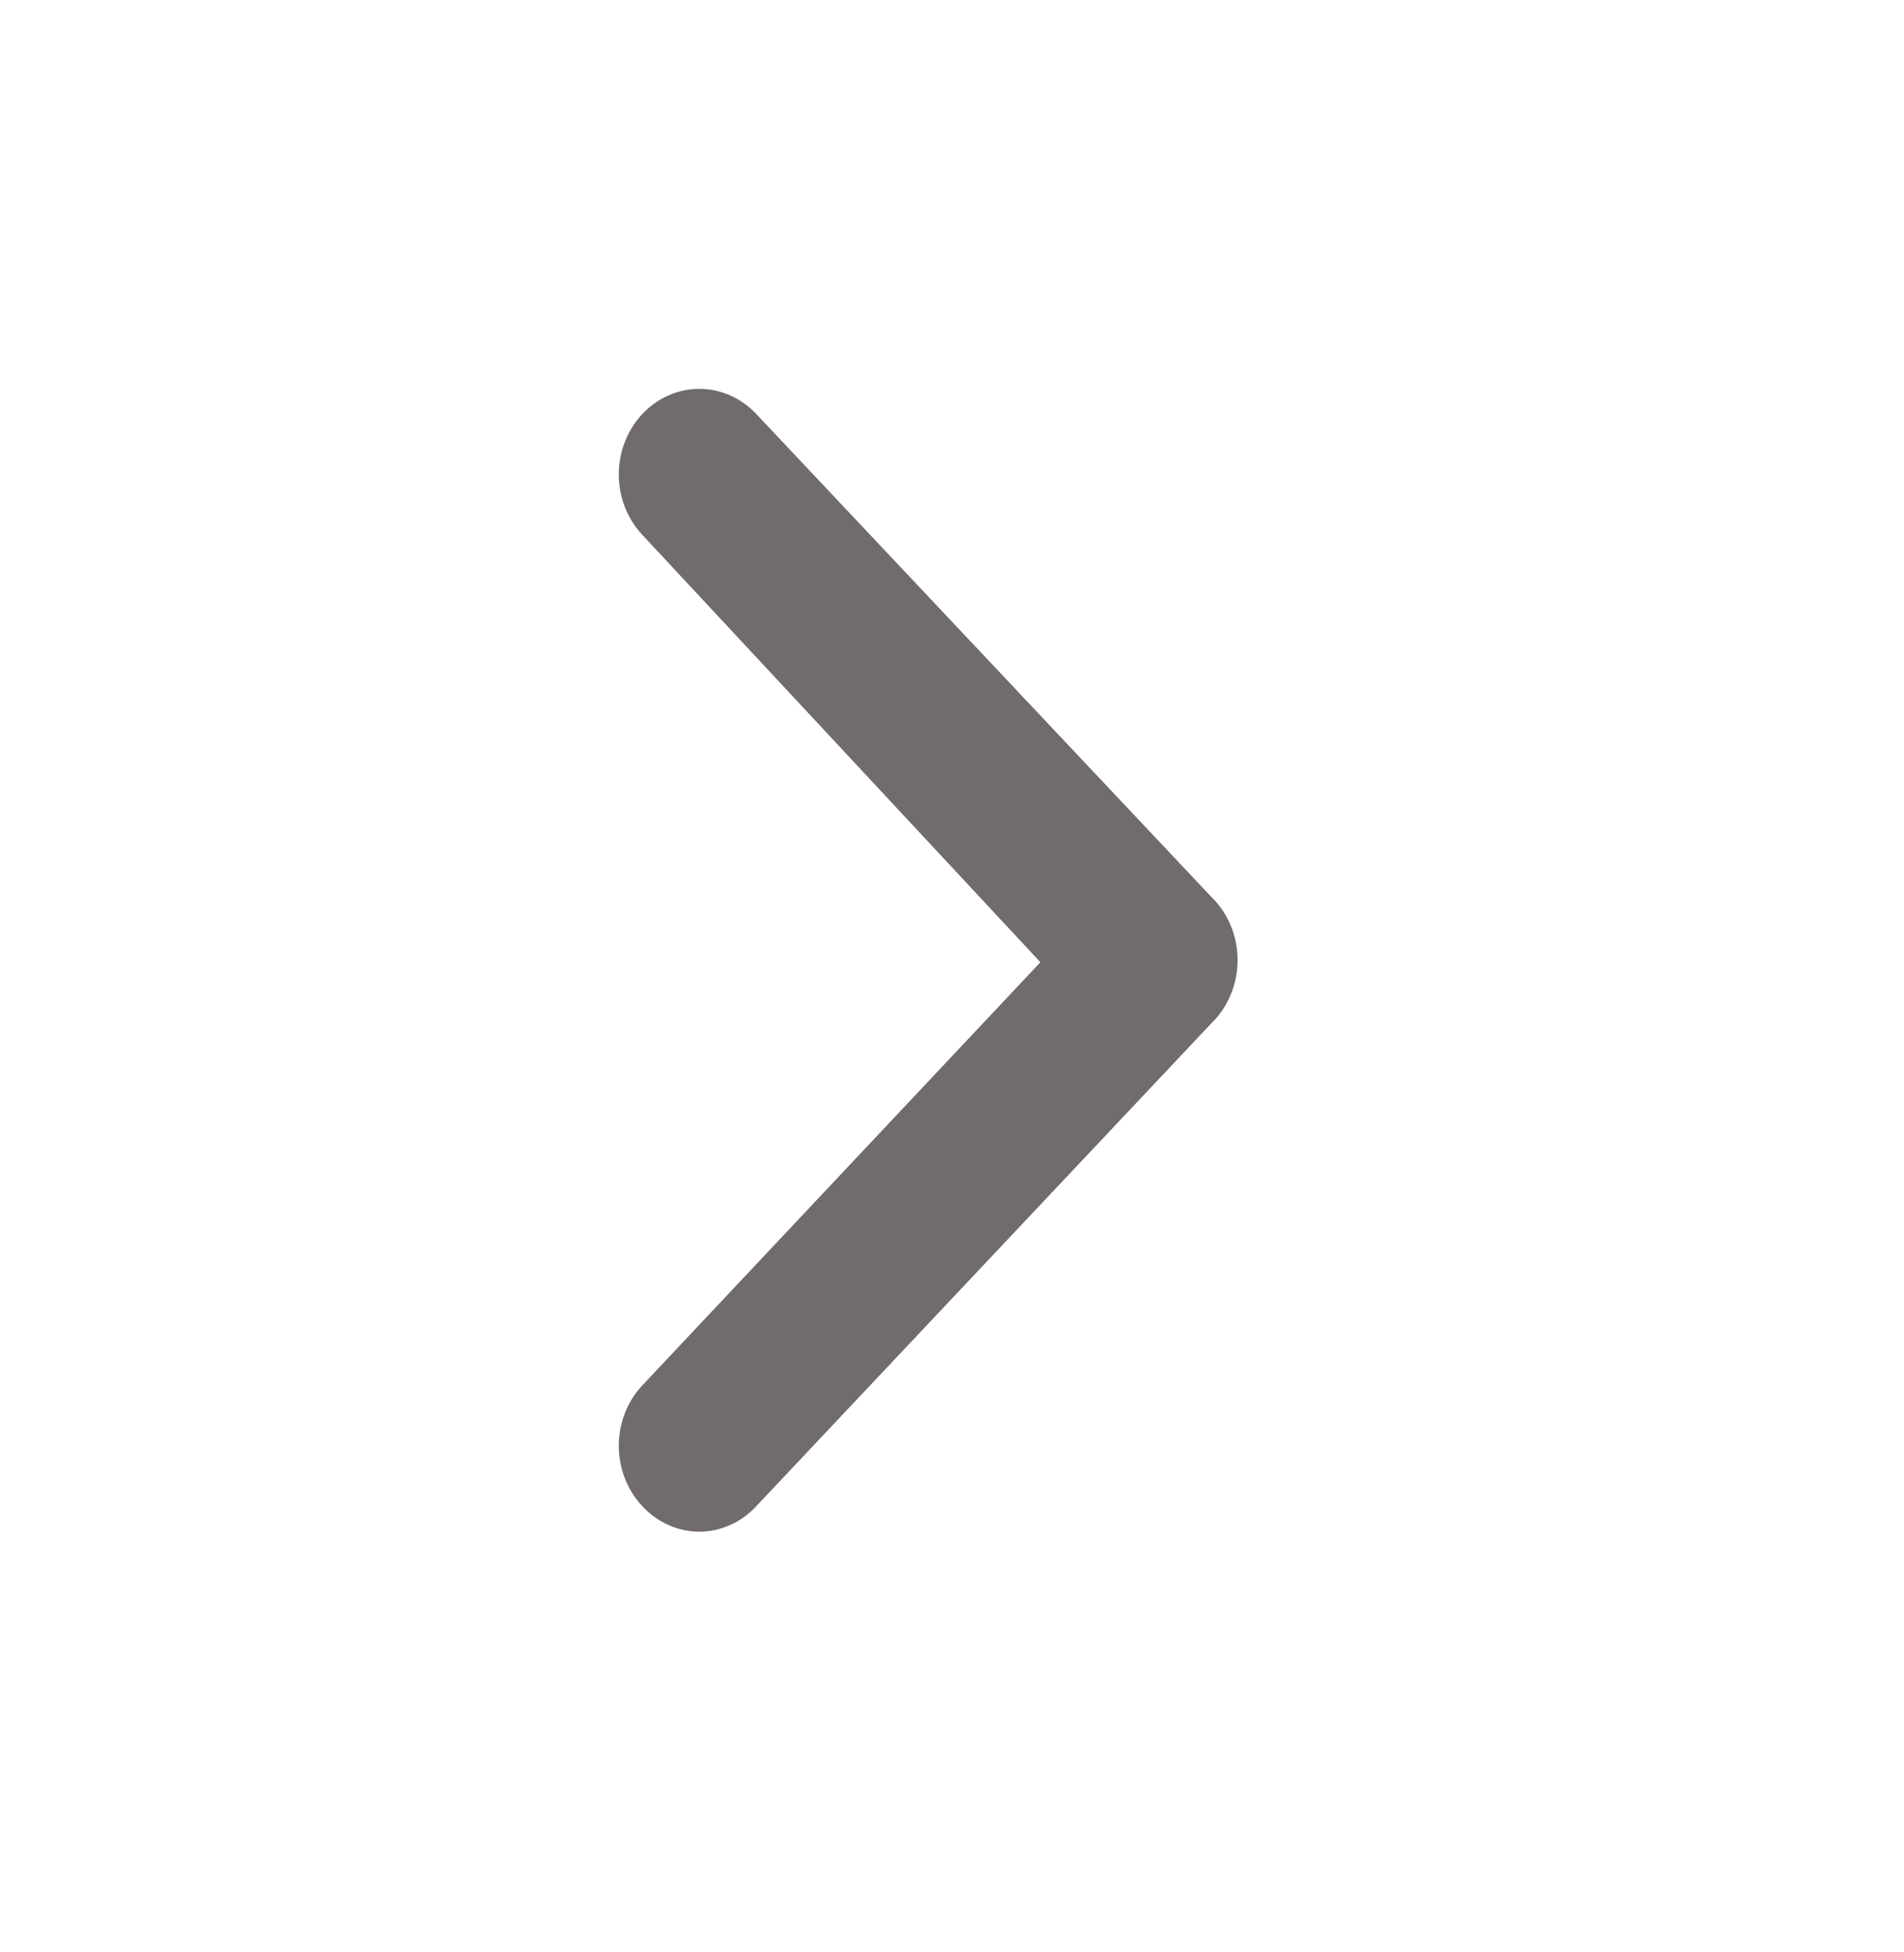 <svg width="40" height="41" viewBox="0 0 40 41" fill="none" xmlns="http://www.w3.org/2000/svg">
<path d="M25.456 18.843L15.891 8.697C15.734 8.529 15.547 8.395 15.341 8.304C15.135 8.213 14.914 8.166 14.691 8.166C14.468 8.166 14.247 8.213 14.041 8.304C13.835 8.395 13.649 8.529 13.491 8.697C13.177 9.034 13 9.489 13 9.963C13 10.438 13.177 10.893 13.491 11.229L21.857 20.207L13.491 29.096C13.177 29.432 13 29.887 13 30.361C13 30.836 13.177 31.291 13.491 31.627C13.648 31.797 13.835 31.932 14.04 32.024C14.246 32.117 14.468 32.165 14.691 32.166C14.915 32.165 15.136 32.117 15.342 32.024C15.548 31.932 15.735 31.797 15.891 31.627L25.456 21.482C25.628 21.314 25.764 21.11 25.858 20.883C25.952 20.655 26 20.41 26 20.162C26 19.914 25.952 19.669 25.858 19.442C25.764 19.215 25.628 19.011 25.456 18.843Z" fill="#716B6C"/>
</svg>
